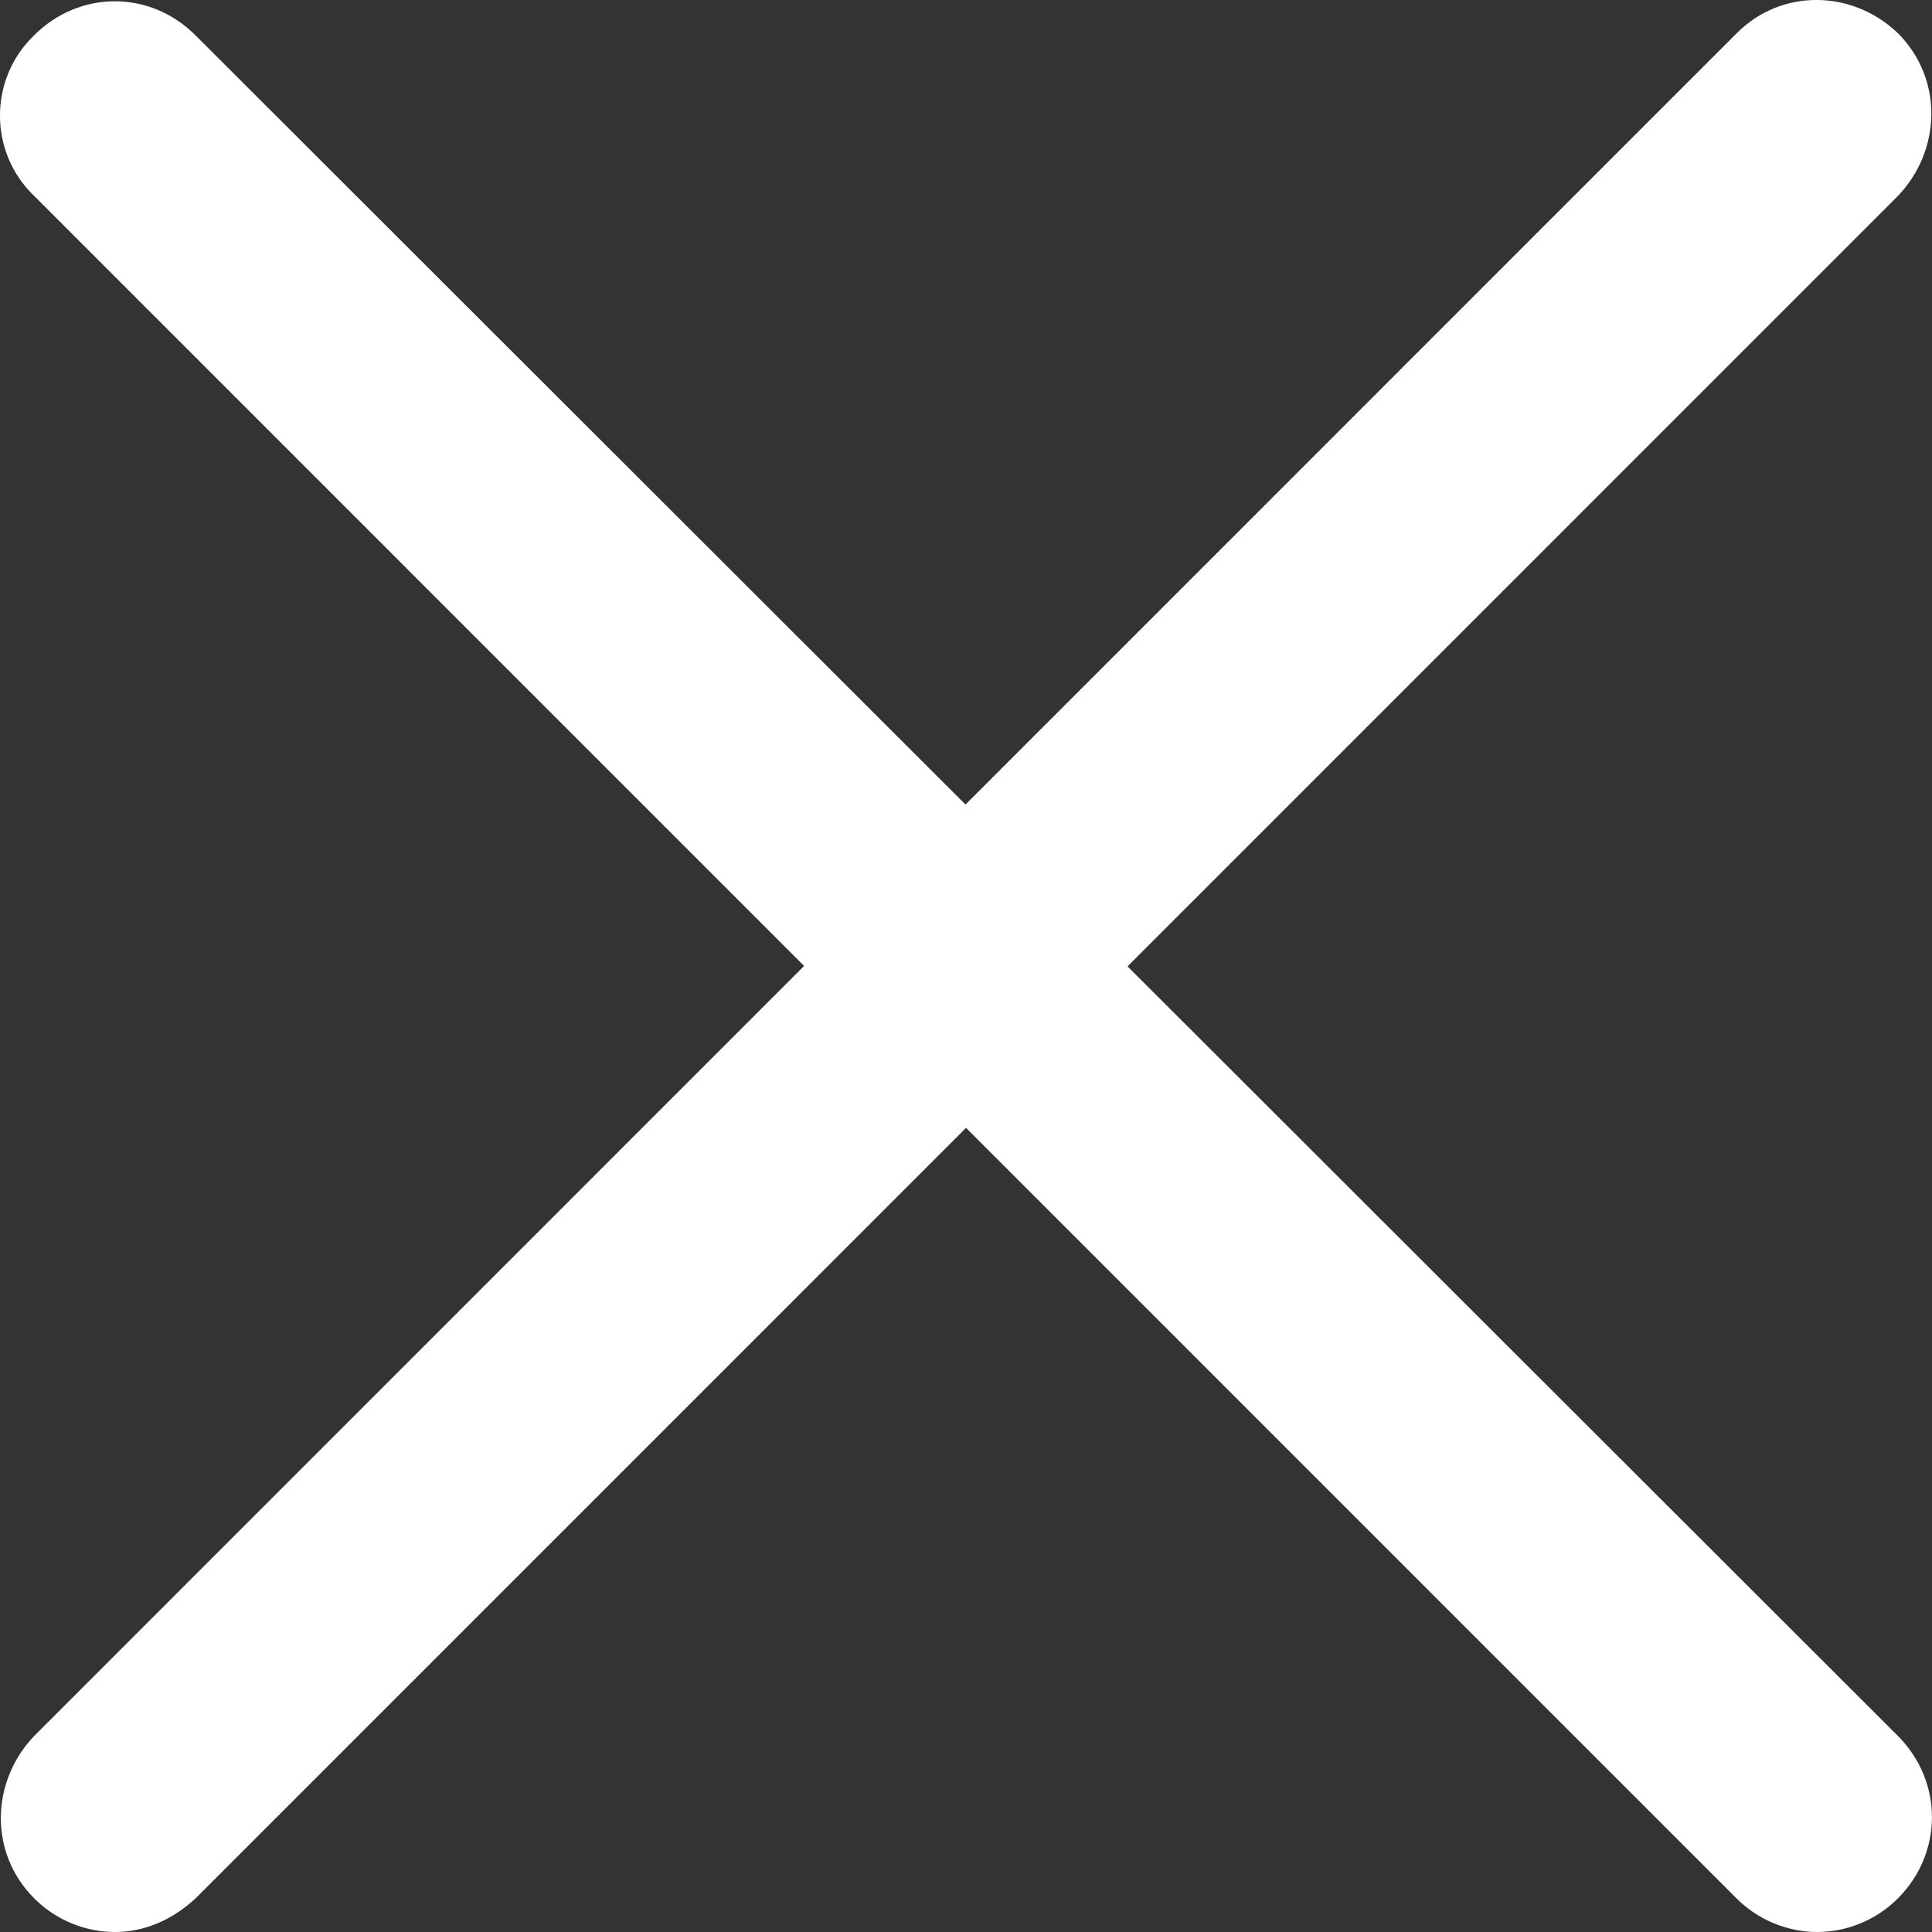<svg width="18" height="18" viewBox="0 0 18 18" fill="none" xmlns="http://www.w3.org/2000/svg">
<rect x="0" y="0" width="18" height="18" fill="#333333" stroke="none"/>
<path d="M16.931 18C16.655 18 16.38 17.889 16.178 17.686L0.317 1.824C-0.106 1.418 -0.106 0.736 0.317 0.33C0.739 -0.094 1.4 -0.094 1.822 0.33L17.683 16.174C18.105 16.598 18.105 17.262 17.683 17.686C17.481 17.889 17.206 18 16.931 18V18Z" fill="white"/>
<path d="M1.07 18C0.795 18 0.52 17.889 0.318 17.686C-0.105 17.262 -0.086 16.598 0.318 16.174L16.179 0.311C16.601 -0.113 17.262 -0.095 17.684 0.311C18.106 0.735 18.088 1.399 17.684 1.824L1.823 17.686C1.603 17.889 1.346 18 1.07 18Z" fill="white"/>
</svg>
